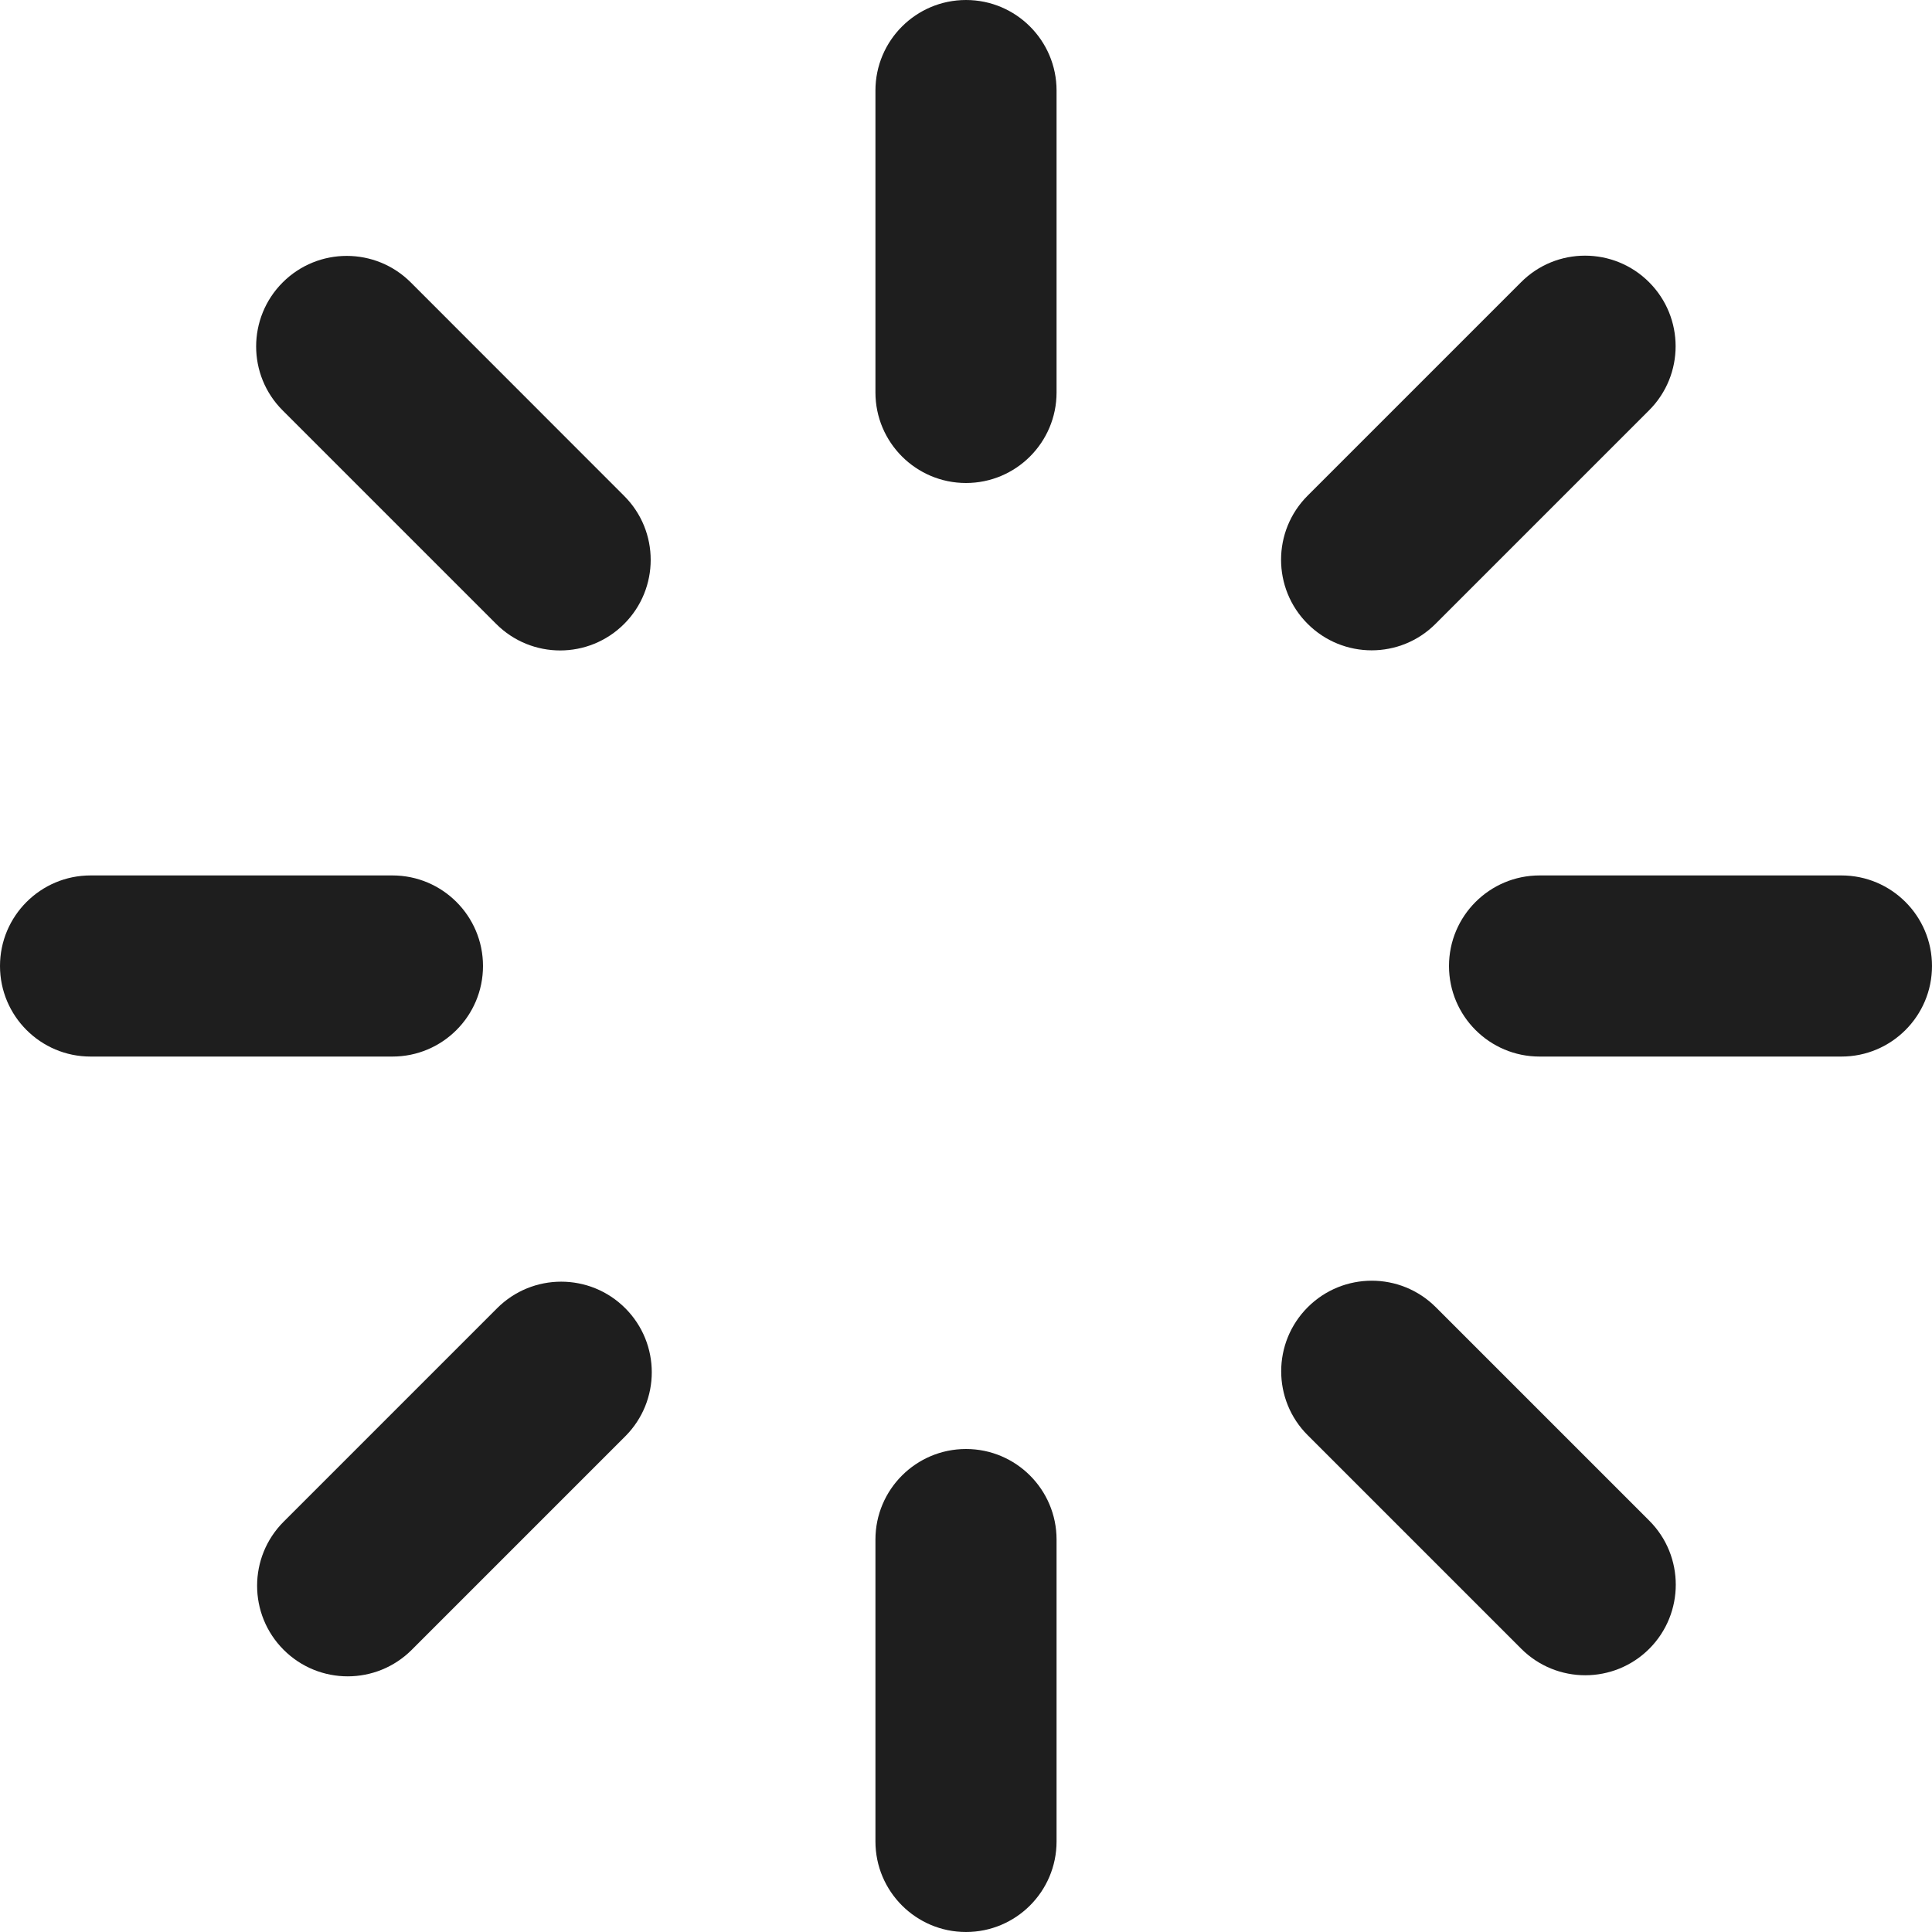 <svg width="16" height="16" viewBox="0 0 16 16" fill="none" xmlns="http://www.w3.org/2000/svg">
<g clip-path="url(#clip0_390_1428)">
<path d="M8.75 0.75C8.75 0.336 8.414 0 8 0C7.586 0 7.25 0.336 7.25 0.75V3.25C7.25 3.664 7.586 4 8 4C8.414 4 8.75 3.664 8.75 3.25V0.75Z" fill="#1E1E1E"/>
<path d="M8.75 12.75C8.75 12.336 8.414 12 8 12C7.586 12 7.25 12.336 7.25 12.75V15.25C7.25 15.664 7.586 16 8 16C8.414 16 8.75 15.664 8.75 15.25V12.75Z" fill="#1E1E1E"/>
<path d="M15.25 8.75C15.664 8.75 16 8.414 16 8C16 7.586 15.664 7.25 15.25 7.25H12.75C12.336 7.25 12 7.586 12 8C12 8.414 12.336 8.75 12.75 8.75H15.25Z" fill="#1E1E1E"/>
<path d="M3.25 8.75C3.664 8.75 4 8.414 4 8C4 7.586 3.664 7.25 3.25 7.25H0.75C0.336 7.25 0 7.586 0 8C0 8.414 0.336 8.75 0.75 8.75H3.25Z" fill="#1E1E1E"/>
<path d="M3.402 2.339C3.109 2.046 2.634 2.046 2.341 2.339C2.048 2.632 2.048 3.107 2.341 3.399L4.109 5.167C4.402 5.46 4.876 5.46 5.169 5.167C5.462 4.874 5.462 4.399 5.169 4.107L3.402 2.339Z" fill="#1E1E1E"/>
<path d="M11.891 10.826C11.598 10.533 11.123 10.533 10.83 10.826C10.537 11.119 10.537 11.594 10.83 11.886L12.598 13.654C12.891 13.947 13.366 13.947 13.659 13.654C13.951 13.361 13.951 12.886 13.659 12.594L11.891 10.826Z" fill="#1E1E1E"/>
<path d="M13.657 3.398C13.95 3.105 13.95 2.63 13.657 2.337C13.364 2.044 12.889 2.044 12.597 2.337L10.829 4.105C10.536 4.398 10.536 4.873 10.829 5.166C11.122 5.459 11.597 5.459 11.889 5.166L13.657 3.398Z" fill="#1E1E1E"/>
<path d="M5.178 11.895C5.471 11.602 5.471 11.127 5.178 10.834C4.885 10.541 4.41 10.541 4.117 10.834L2.349 12.602C2.056 12.895 2.056 13.37 2.349 13.663C2.642 13.956 3.117 13.956 3.41 13.663L5.178 11.895Z" fill="#1E1E1E"/>
</g>
<defs>
<clipPath id="clip0_390_1428">
<rect width="16" height="16" fill="white"/>
</clipPath>
</defs>
</svg>
